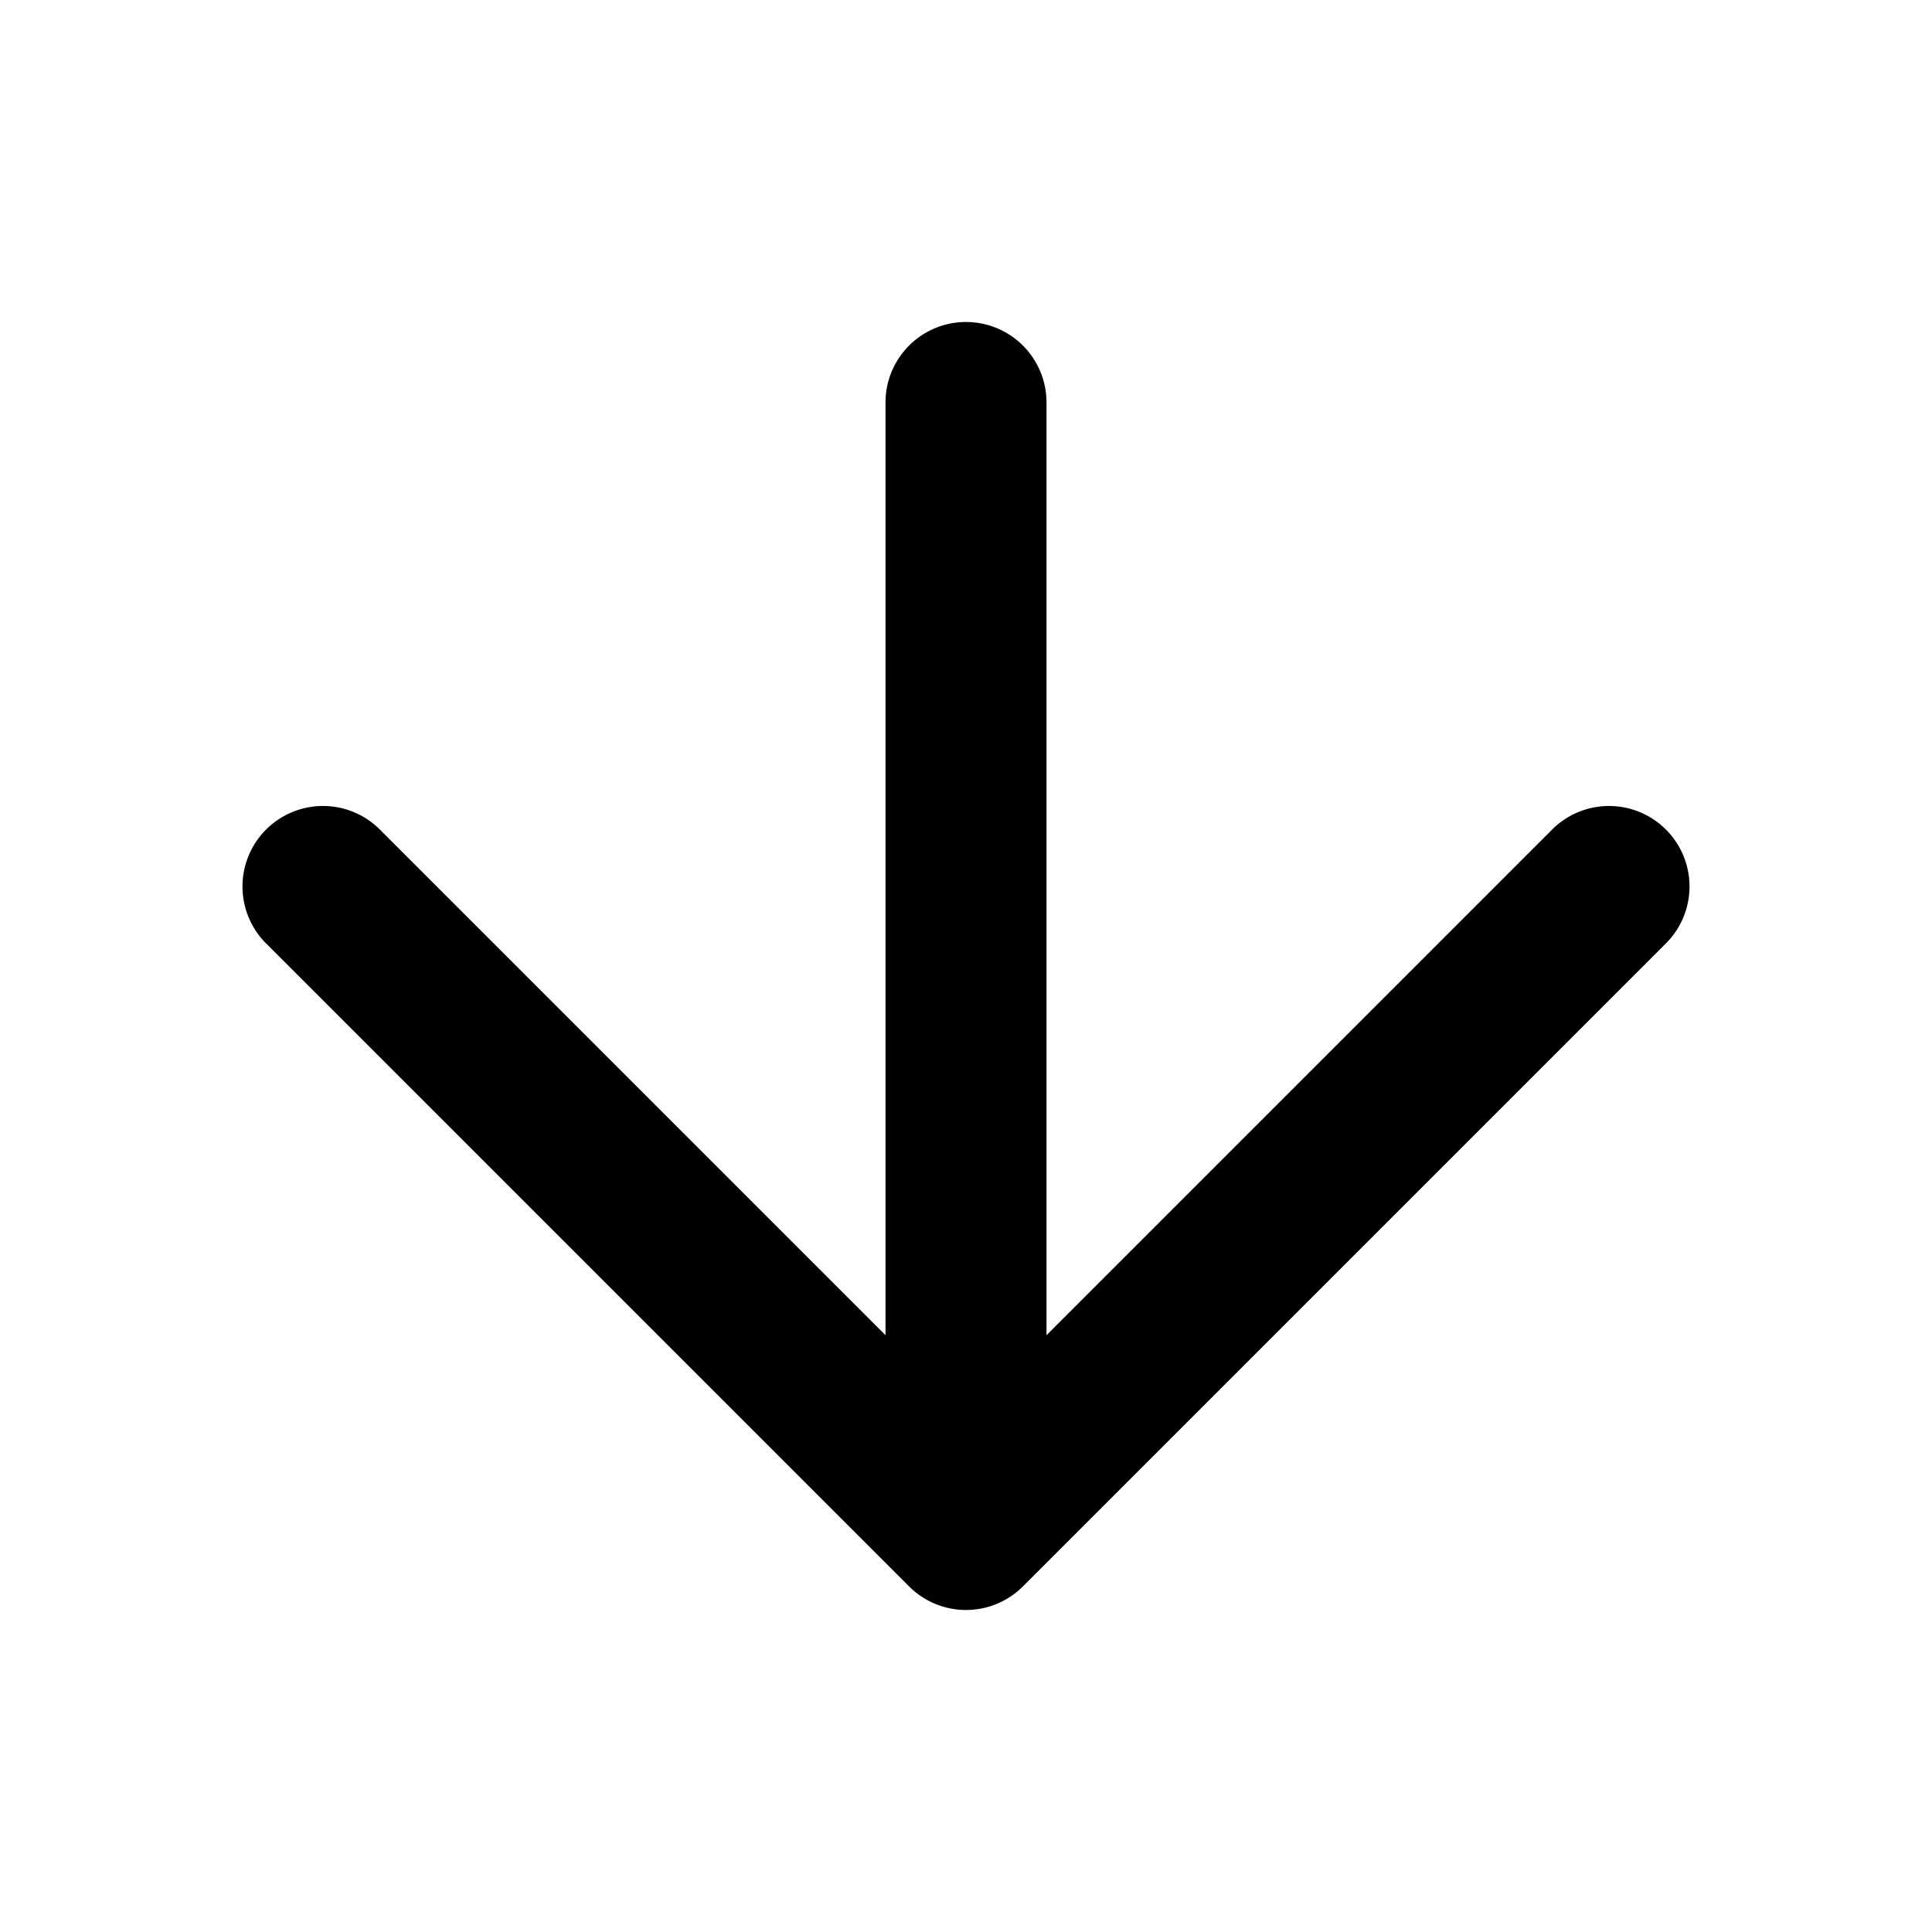 <svg width="24" height="24" viewBox="0 0 24 24">
   <path d="M12.707 19.707a1 1 0 0 1-1.414 0l-8-8a1 1 0 0 1 1.414-1.414L11 16.586V5a1 1 0 1 1 2 0v11.586l6.293-6.293a1 1 0 0 1 1.414 1.414l-8 8Z"/>
</svg>
